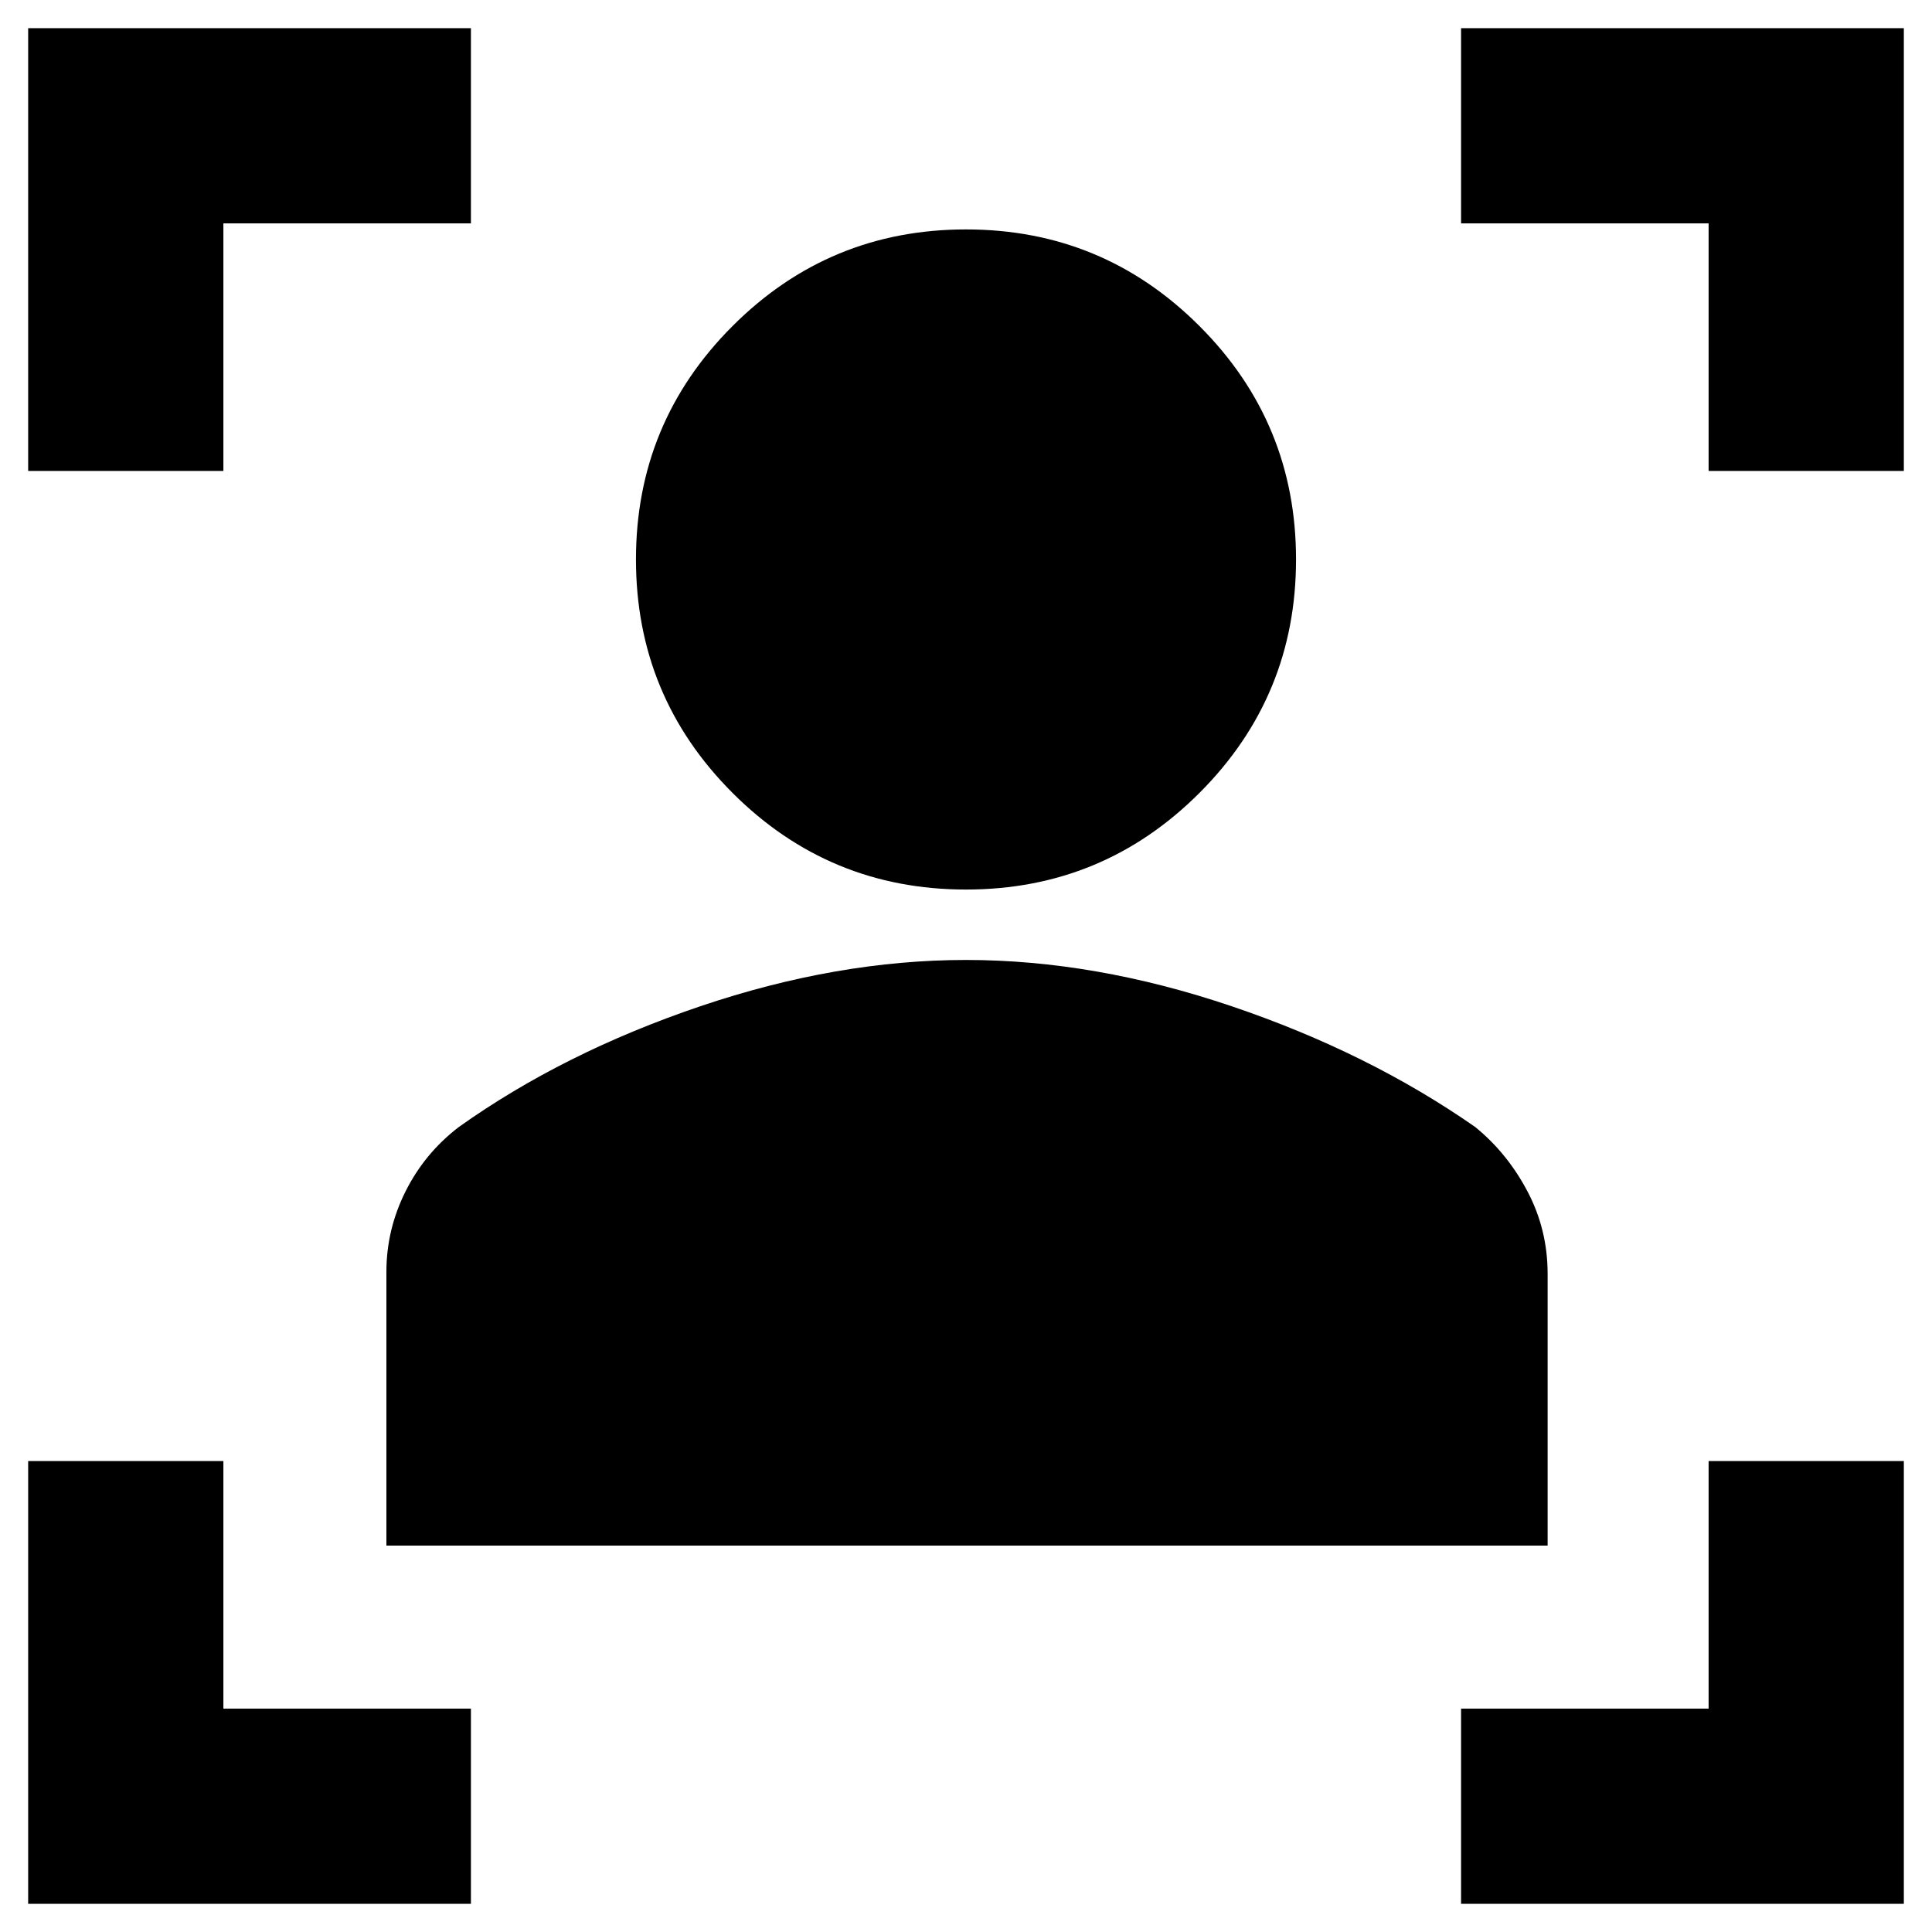 <svg xmlns="http://www.w3.org/2000/svg" height="40" width="40"><path d="M8 32v-5.667q0-.875.396-1.666.396-.792 1.104-1.334 2.167-1.541 5-2.5 2.833-.958 5.5-.958t5.5.958q2.833.959 5.042 2.5.666.542 1.083 1.334.417.791.417 1.708V32Zm12-13.583q-2.833 0-4.833-2t-2-4.834q0-2.833 2-4.833t4.833-2q2.833 0 4.833 2t2 4.833q0 2.834-2 4.834-2 2-4.833 2ZM.583 9.75V.583H9.75v4.042H4.625V9.75ZM9.75 39.417H.583V30.25h4.042v5.125H9.75Zm20.5 0v-4.042h5.125V30.25h4.042v9.167ZM35.375 9.75V4.625H30.25V.583h9.167V9.75Z"/></svg>